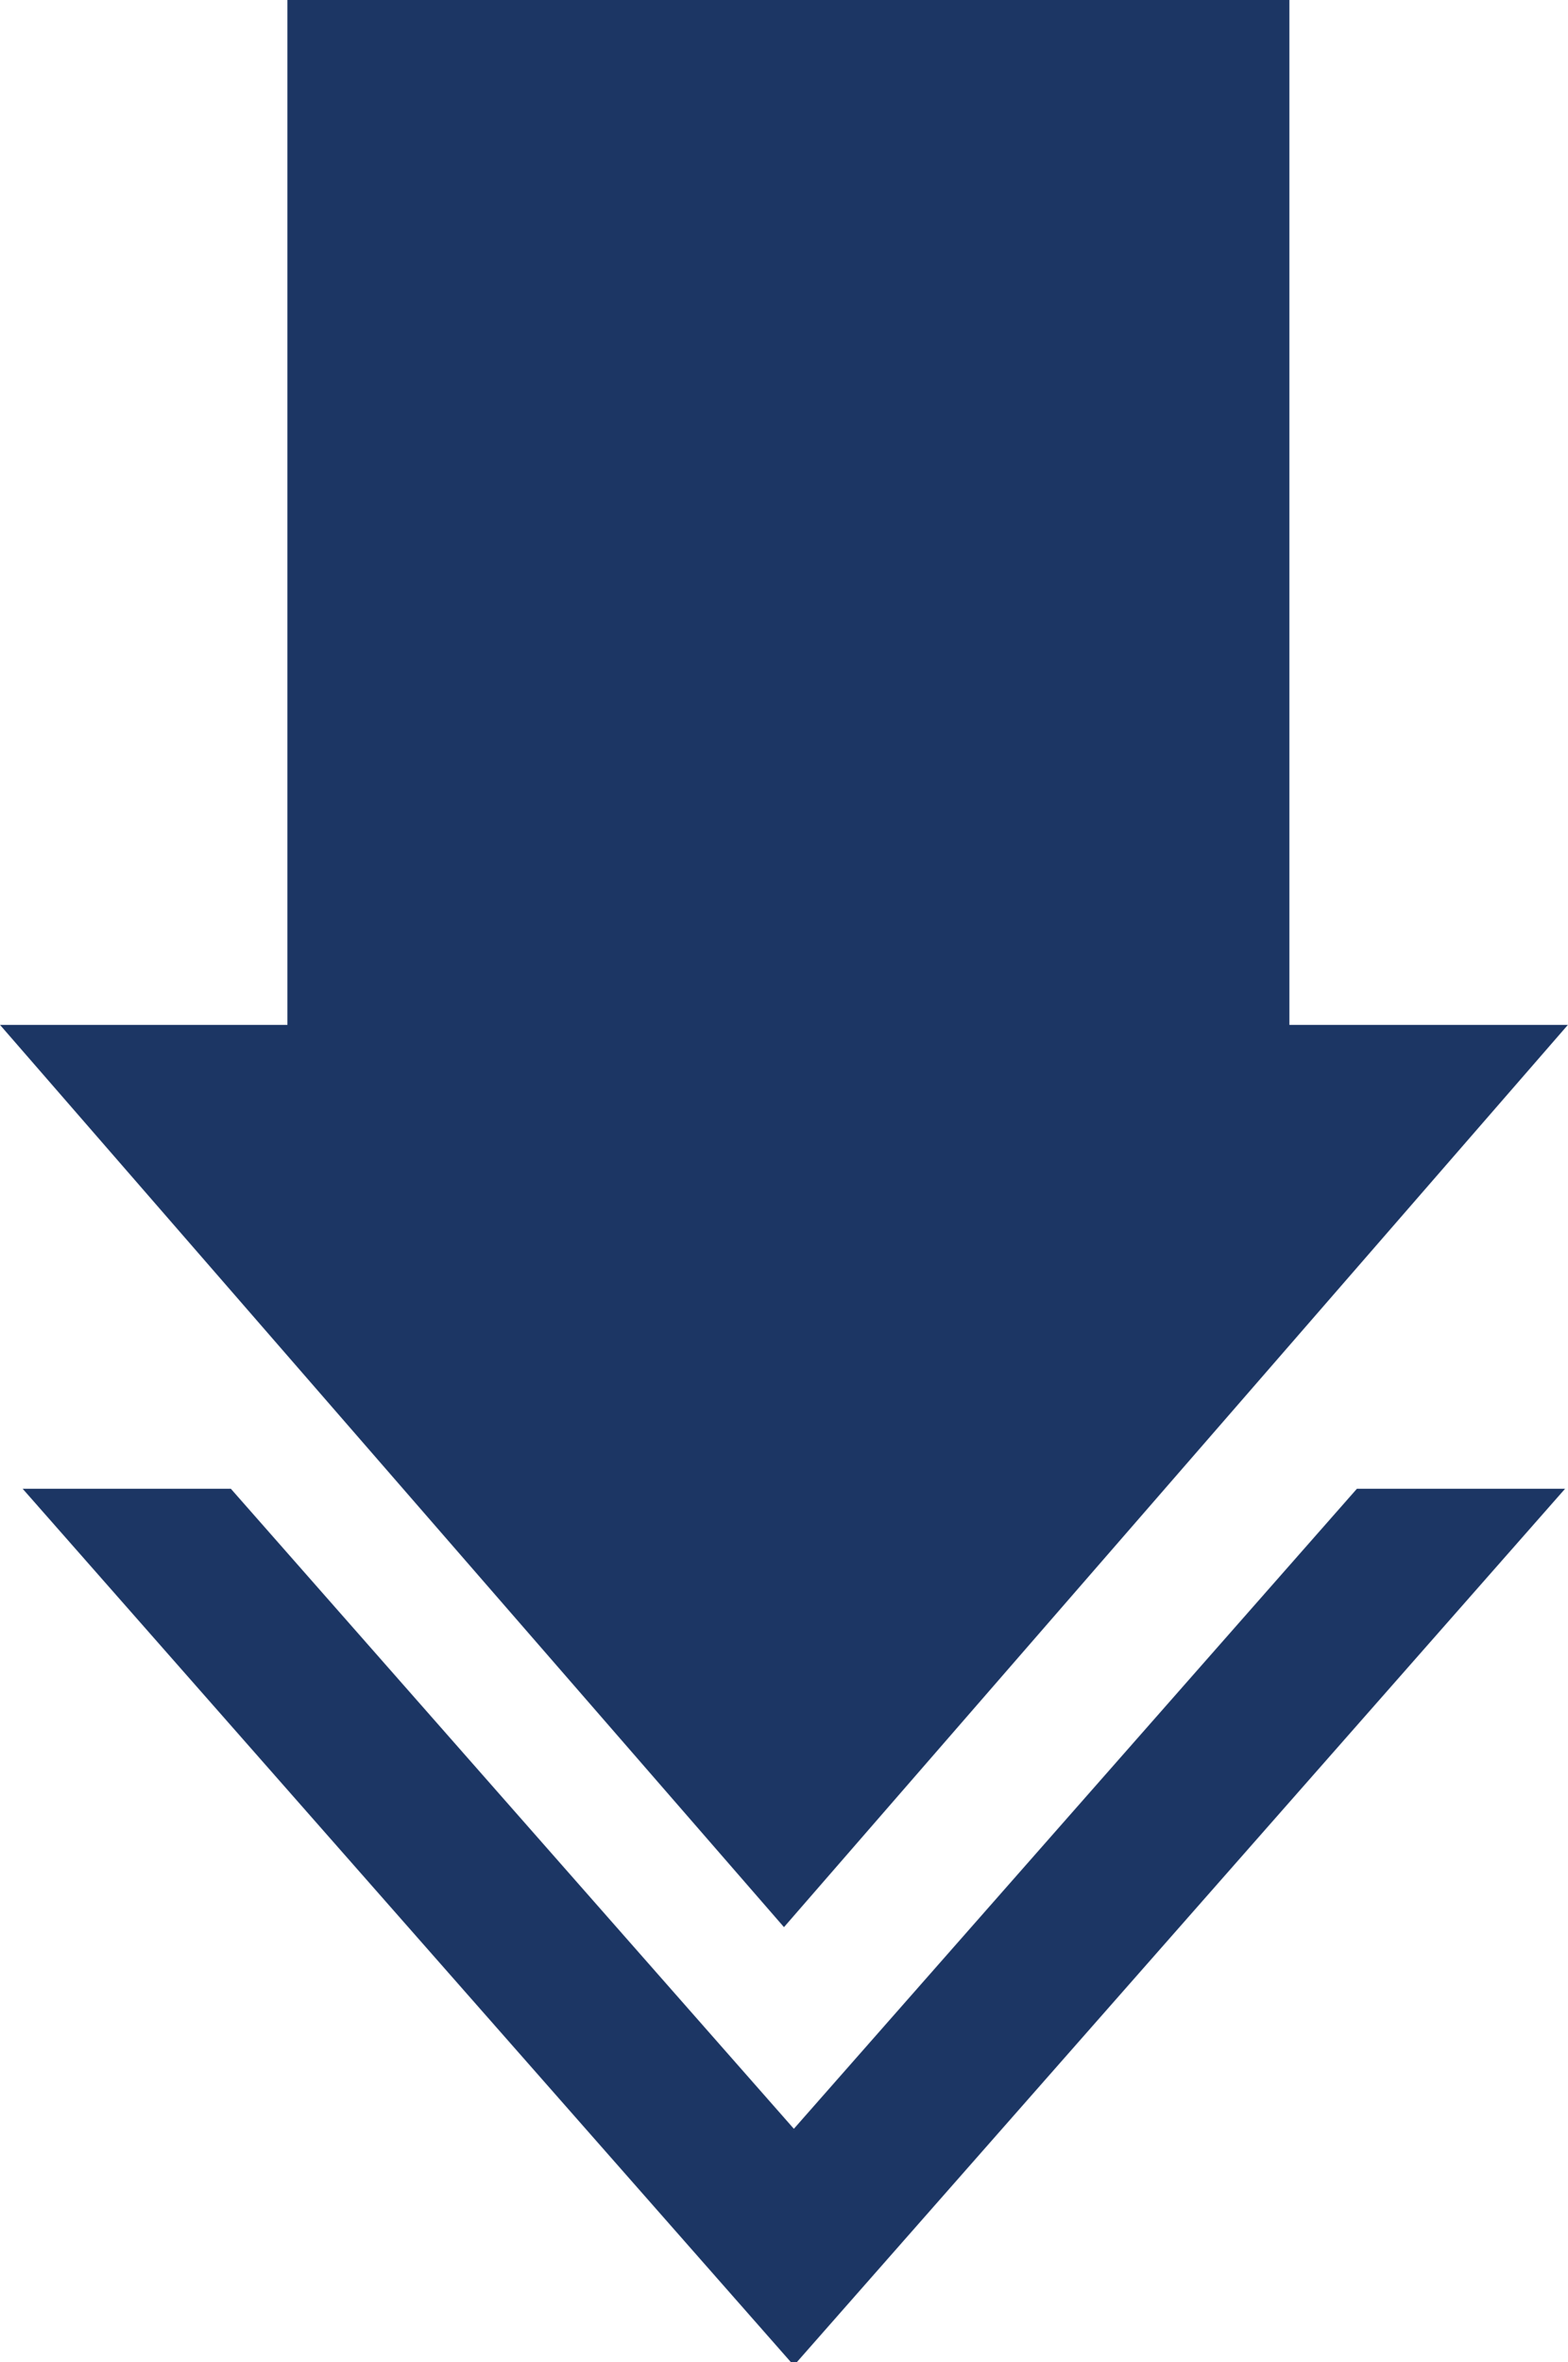 <?xml version="1.0" encoding="utf-8"?>
<!-- Generator: Adobe Illustrator 15.1.0, SVG Export Plug-In  -->
<!DOCTYPE svg PUBLIC "-//W3C//DTD SVG 1.1//EN" "http://www.w3.org/Graphics/SVG/1.1/DTD/svg11.dtd">
<svg version="1.1"
	 xmlns="http://www.w3.org/2000/svg" xmlns:xlink="http://www.w3.org/1999/xlink" xmlns:a="http://ns.adobe.com/AdobeSVGViewerExtensions/3.0/"
	 x="0px" y="0px" width="598px" height="900px" viewBox="0 0 598 900" overflow="visible" enable-background="new 0 0 598 900"
	 xml:space="preserve">
<defs>
</defs>
<polygon fill-rule="evenodd" clip-rule="evenodd" fill="#1C3664" points="491.743,390.559 491.743,0 109.61,0 109.61,390.559 
	0,390.559 298.991,734.396 597.962,390.559 "/>
<polygon fill-rule="evenodd" clip-rule="evenodd" fill="#1C3664" points="88.046,567.337 302.763,811.24 517.492,567.337 
	596.886,567.337 302.763,901.456 8.64,567.337 "/>
</svg>
